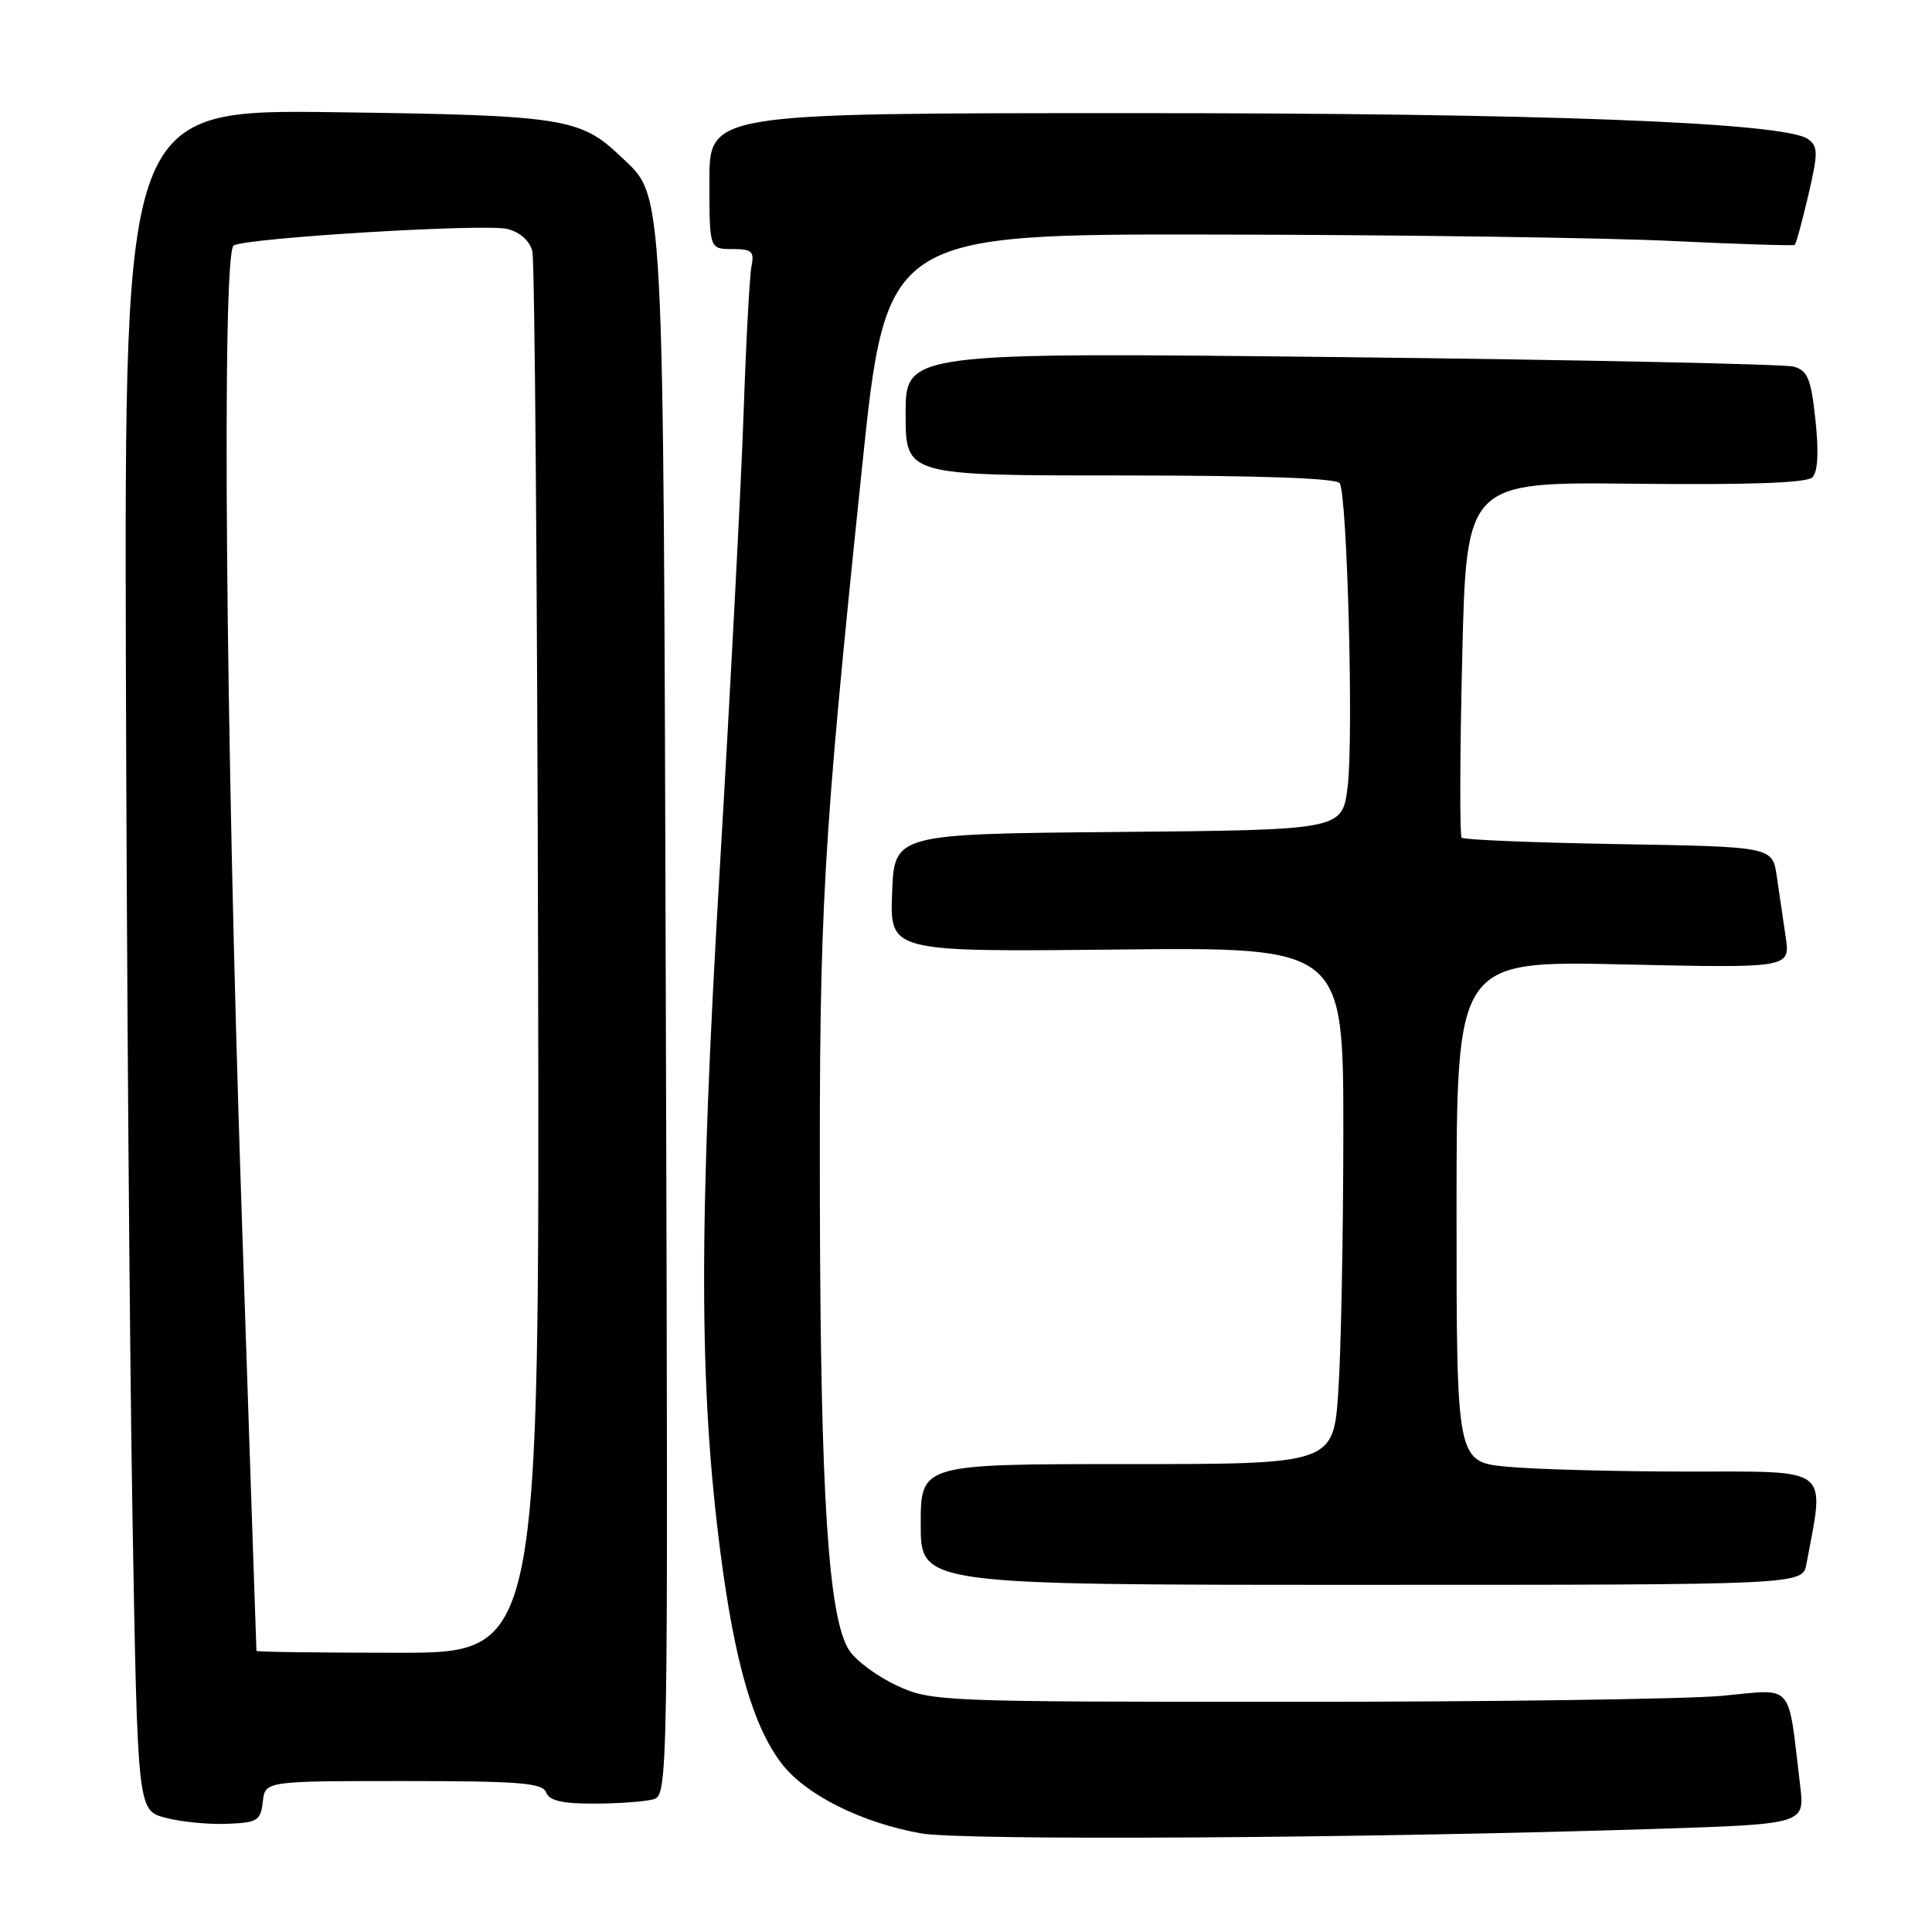 <?xml version="1.0" encoding="UTF-8" standalone="no"?>
<!DOCTYPE svg PUBLIC "-//W3C//DTD SVG 1.1//EN" "http://www.w3.org/Graphics/SVG/1.1/DTD/svg11.dtd" >
<svg xmlns="http://www.w3.org/2000/svg" xmlns:xlink="http://www.w3.org/1999/xlink" version="1.1" viewBox="0 0 256 256">
 <g >
 <path fill="currentColor"
d=" M 219.32 242.34 C 239.15 241.70 239.15 241.70 238.53 236.60 C 236.85 222.65 237.87 223.81 228.15 224.71 C 223.39 225.14 197.90 225.50 171.50 225.50 C 124.45 225.50 123.41 225.46 118.83 223.34 C 116.27 222.16 113.43 220.06 112.53 218.69 C 109.78 214.49 108.72 198.40 108.64 159.50 C 108.55 120.27 109.01 112.19 114.19 62.25 C 117.43 31.00 117.43 31.00 161.46 31.08 C 185.68 31.12 212.70 31.50 221.50 31.93 C 230.30 32.35 237.64 32.58 237.81 32.45 C 237.99 32.31 238.79 29.35 239.61 25.87 C 240.92 20.24 240.92 19.41 239.57 18.43 C 236.54 16.21 204.14 14.97 149.25 14.99 C 94.00 15.00 94.00 15.00 94.00 24.00 C 94.00 33.00 94.00 33.00 97.02 33.00 C 99.62 33.00 99.97 33.31 99.58 35.25 C 99.33 36.49 98.86 45.15 98.54 54.50 C 98.22 63.85 96.80 91.08 95.38 115.00 C 92.58 162.35 92.60 183.60 95.47 205.77 C 97.36 220.31 99.80 228.74 103.55 233.65 C 106.71 237.80 114.12 241.52 122.04 242.93 C 127.52 243.91 180.41 243.59 219.32 242.34 Z  M 34.82 238.75 C 35.13 236.00 35.13 236.00 53.46 236.00 C 68.83 236.00 71.88 236.24 72.36 237.50 C 72.78 238.60 74.49 239.00 78.72 238.99 C 81.90 238.98 85.41 238.73 86.52 238.43 C 88.53 237.89 88.54 237.50 88.23 134.69 C 87.88 22.25 88.10 26.34 82.23 20.72 C 76.91 15.63 74.61 15.27 44.50 14.87 C 16.50 14.50 16.50 14.50 16.68 88.00 C 16.79 128.43 17.18 179.13 17.55 200.68 C 18.23 239.86 18.23 239.86 21.87 240.85 C 23.86 241.39 27.52 241.76 30.00 241.67 C 34.12 241.51 34.53 241.27 34.82 238.75 Z  M 239.36 207.25 C 241.80 194.20 242.82 195.00 223.81 194.99 C 214.29 194.99 203.46 194.70 199.75 194.35 C 193.00 193.71 193.00 193.71 193.00 160.51 C 193.00 127.30 193.00 127.30 215.11 127.79 C 237.22 128.28 237.22 128.28 236.61 124.14 C 236.28 121.86 235.74 118.25 235.43 116.10 C 234.86 112.20 234.86 112.20 214.51 111.85 C 203.32 111.66 193.95 111.28 193.68 111.00 C 193.41 110.72 193.44 100.00 193.75 87.18 C 194.30 63.85 194.30 63.85 216.68 64.10 C 231.88 64.26 239.41 63.99 240.15 63.25 C 240.87 62.53 241.01 59.93 240.56 55.67 C 239.97 50.18 239.53 49.10 237.68 48.58 C 236.48 48.25 209.51 47.68 177.75 47.32 C 120.00 46.68 120.00 46.68 120.00 54.84 C 120.00 63.00 120.00 63.00 148.44 63.00 C 166.90 63.00 177.11 63.36 177.52 64.03 C 178.52 65.65 179.37 97.90 178.57 104.25 C 177.86 109.97 177.86 109.97 148.18 110.24 C 118.50 110.50 118.50 110.50 118.21 118.32 C 117.91 126.13 117.91 126.13 147.96 125.82 C 178.00 125.50 178.00 125.50 178.00 150.00 C 177.99 163.47 177.70 178.89 177.34 184.25 C 176.70 194.00 176.70 194.00 149.35 194.00 C 122.00 194.00 122.00 194.00 122.00 202.00 C 122.00 210.00 122.00 210.00 180.42 210.00 C 238.84 210.00 238.84 210.00 239.36 207.25 Z  M 33.98 218.75 C 33.97 218.61 33.07 192.18 32.00 160.00 C 29.88 97.01 29.37 33.51 30.96 32.53 C 32.59 31.52 64.34 29.60 67.23 30.34 C 68.91 30.76 70.19 31.91 70.54 33.29 C 70.85 34.53 71.19 76.82 71.30 127.27 C 71.50 219.00 71.50 219.00 52.75 219.00 C 42.44 219.00 33.99 218.89 33.98 218.75 Z "/>
</g>
</svg>